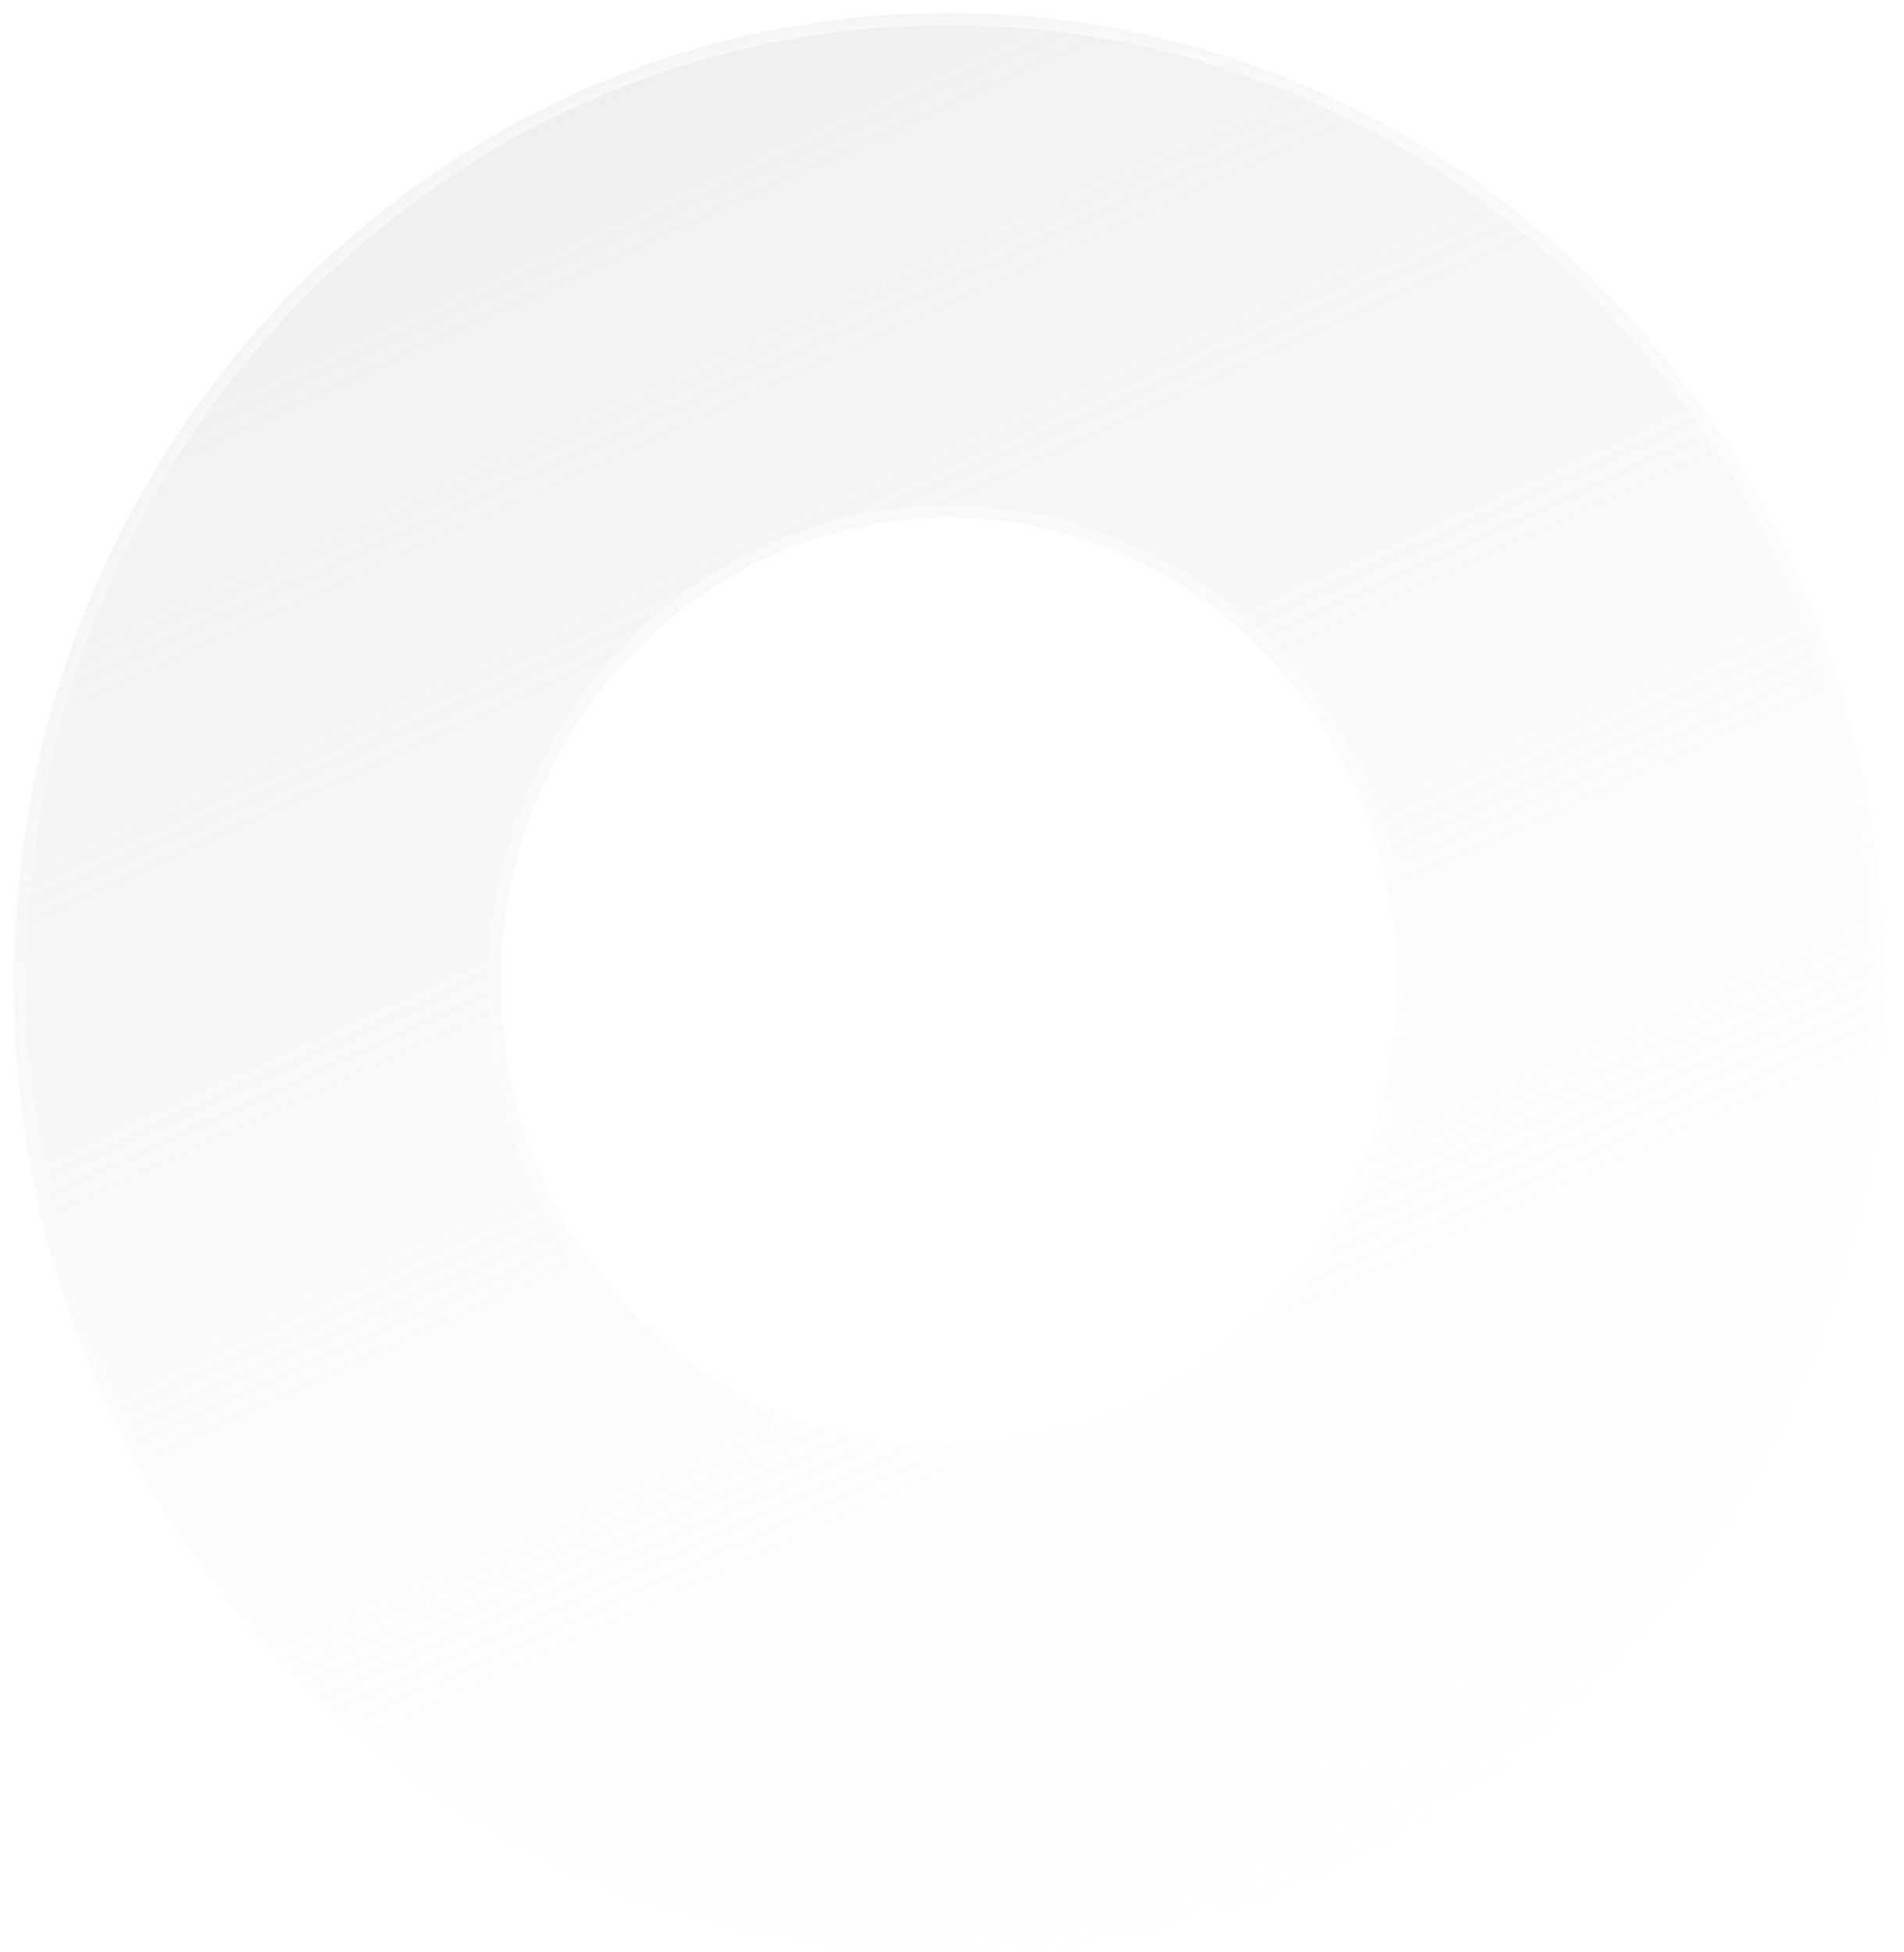 <svg width="79" height="81" viewBox="0 0 79 81" fill="none" xmlns="http://www.w3.org/2000/svg">
<g filter="url(#filter0_b_188_38)">
<mask id="path-1-inside-1_188_38" fill="white">
<path fill-rule="evenodd" clip-rule="evenodd" d="M39.37 81C60.792 81 78.158 62.988 78.158 40.768C78.158 18.549 60.792 0.537 39.37 0.537C17.947 0.537 0.581 18.549 0.581 40.768C0.581 62.988 17.947 81 39.37 81ZM39.37 60.057C49.641 60.057 57.967 51.422 57.967 40.768C57.967 30.115 49.641 21.479 39.37 21.479C29.099 21.479 20.772 30.115 20.772 40.768C20.772 51.422 29.099 60.057 39.37 60.057Z"/>
</mask>
<path fill-rule="evenodd" clip-rule="evenodd" d="M39.37 81C60.792 81 78.158 62.988 78.158 40.768C78.158 18.549 60.792 0.537 39.37 0.537C17.947 0.537 0.581 18.549 0.581 40.768C0.581 62.988 17.947 81 39.37 81ZM39.37 60.057C49.641 60.057 57.967 51.422 57.967 40.768C57.967 30.115 49.641 21.479 39.37 21.479C29.099 21.479 20.772 30.115 20.772 40.768C20.772 51.422 29.099 60.057 39.37 60.057Z" fill="url(#paint0_linear_188_38)"/>
<path d="M77.658 40.768C77.658 62.729 60.499 80.5 39.37 80.5V81.5C61.085 81.5 78.658 63.246 78.658 40.768H77.658ZM39.37 1.037C60.499 1.037 77.658 18.808 77.658 40.768H78.658C78.658 18.29 61.085 0.037 39.37 0.037V1.037ZM1.081 40.768C1.081 18.808 18.24 1.037 39.37 1.037V0.037C17.654 0.037 0.081 18.29 0.081 40.768H1.081ZM39.37 80.5C18.24 80.5 1.081 62.729 1.081 40.768H0.081C0.081 63.246 17.654 81.5 39.37 81.5V80.5ZM57.467 40.768C57.467 51.163 49.347 59.557 39.37 59.557V60.557C49.934 60.557 58.467 51.68 58.467 40.768H57.467ZM39.37 21.979C49.347 21.979 57.467 30.374 57.467 40.768H58.467C58.467 29.857 49.934 20.979 39.37 20.979V21.979ZM21.272 40.768C21.272 30.374 29.392 21.979 39.37 21.979V20.979C28.805 20.979 20.272 29.857 20.272 40.768H21.272ZM39.37 59.557C29.392 59.557 21.272 51.163 21.272 40.768H20.272C20.272 51.68 28.805 60.557 39.37 60.557V59.557Z" fill="url(#paint1_linear_188_38)" mask="url(#path-1-inside-1_188_38)"/>
</g>
<defs>
<filter id="filter0_b_188_38" x="-4.419" y="-4.463" width="87.578" height="90.463" filterUnits="userSpaceOnUse" color-interpolation-filters="sRGB">
<feFlood flood-opacity="0" result="BackgroundImageFix"/>
<feGaussianBlur in="BackgroundImageFix" stdDeviation="2.5"/>
<feComposite in2="SourceAlpha" operator="in" result="effect1_backgroundBlur_188_38"/>
<feBlend mode="normal" in="SourceGraphic" in2="effect1_backgroundBlur_188_38" result="shape"/>
</filter>
<linearGradient id="paint0_linear_188_38" x1="5.894" y1="-18.752" x2="56.144" y2="90.663" gradientUnits="userSpaceOnUse">
<stop stop-color="#D9D9D9" stop-opacity="0.7"/>
<stop offset="1" stop-color="white" stop-opacity="0"/>
</linearGradient>
<linearGradient id="paint1_linear_188_38" x1="39.37" y1="0.537" x2="39.37" y2="81" gradientUnits="userSpaceOnUse">
<stop stop-color="white" stop-opacity="0.7"/>
<stop offset="1" stop-color="white" stop-opacity="0"/>
</linearGradient>
</defs>
</svg>
